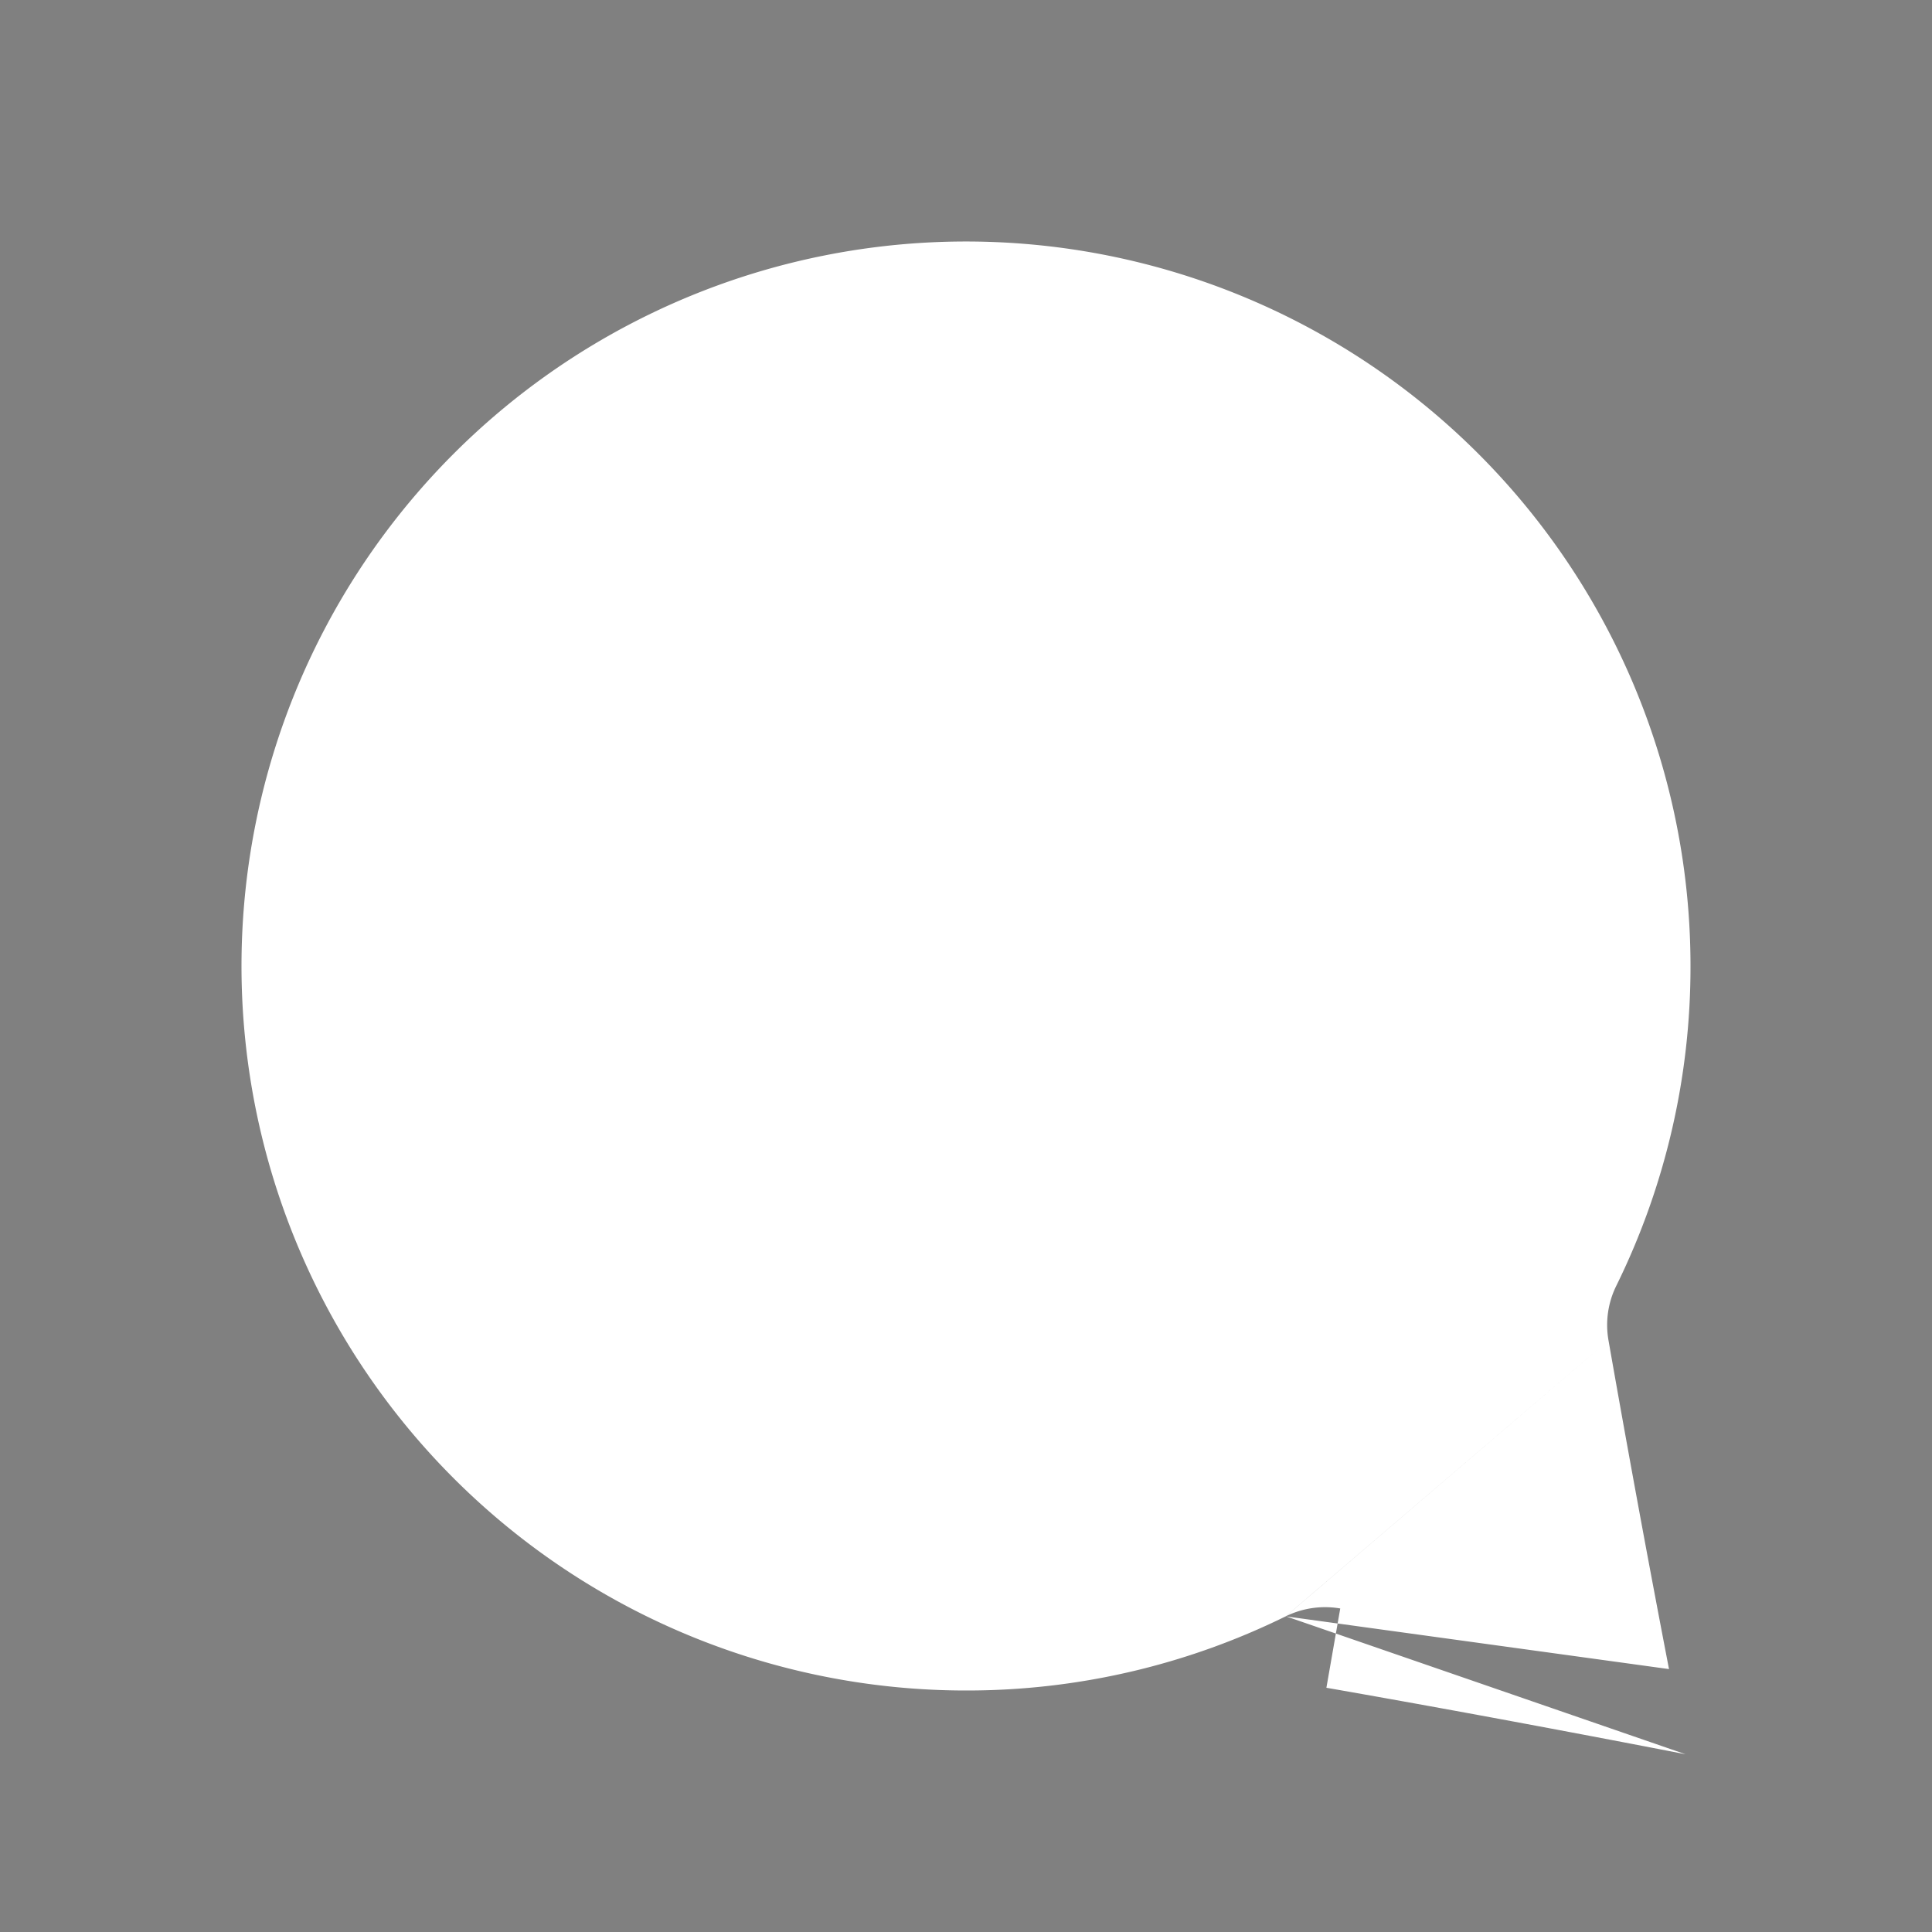 <?xml version="1.0" encoding="utf-8"?>
<svg fill="#FFFFFF" viewBox="0 0 24 24" xmlns="http://www.w3.org/2000/svg">
<rect x="0" y="0" width="24" height="24" fill="#808080" stroke="none"/>
<path _ngcontent-ng-c1909134112="" d="M15.973 20.078c.208-.102.444-.137.676-.097l-.172.985c1.706.298 3.408.621 4.462.826l-4.966-1.714Zm0 0A8.96 8.96 0 0 1 12 21a9 9 0 1 1 9-9 8.96 8.96 0 0 1-.922 3.973 1.101 1.101 0 0 0-.097.676m-4.008 3.43 4.76.655a246.94 246.94 0 0 1-.752-4.085m0 0 .985-.172-.985.172Z" stroke="currentColor" stroke-width="2" style="color: inherit"/>
<path _ngcontent-ng-c1909134112="" d="M11.857 15.5h1.402v-1.294h.928V13.03h-.928V8.454h-2.08l-2.827 4.522v1.23h3.505V15.5Zm-2.221-2.432v-.039l2.216-3.51h.035v3.55H9.636Z" fill="#FFFFFF" style="color: inherit"/>
<path _ngcontent-ng-c1909134112="" d="M11.857 15.5h1.402v-1.294h.928V13.03h-.928V8.454h-2.08l-2.827 4.522v1.23h3.505V15.5Zm-2.221-2.432v-.039l2.216-3.51h.035v3.55H9.636Z" fill="#FFFFFF" style="color: inherit"/>
</svg>
